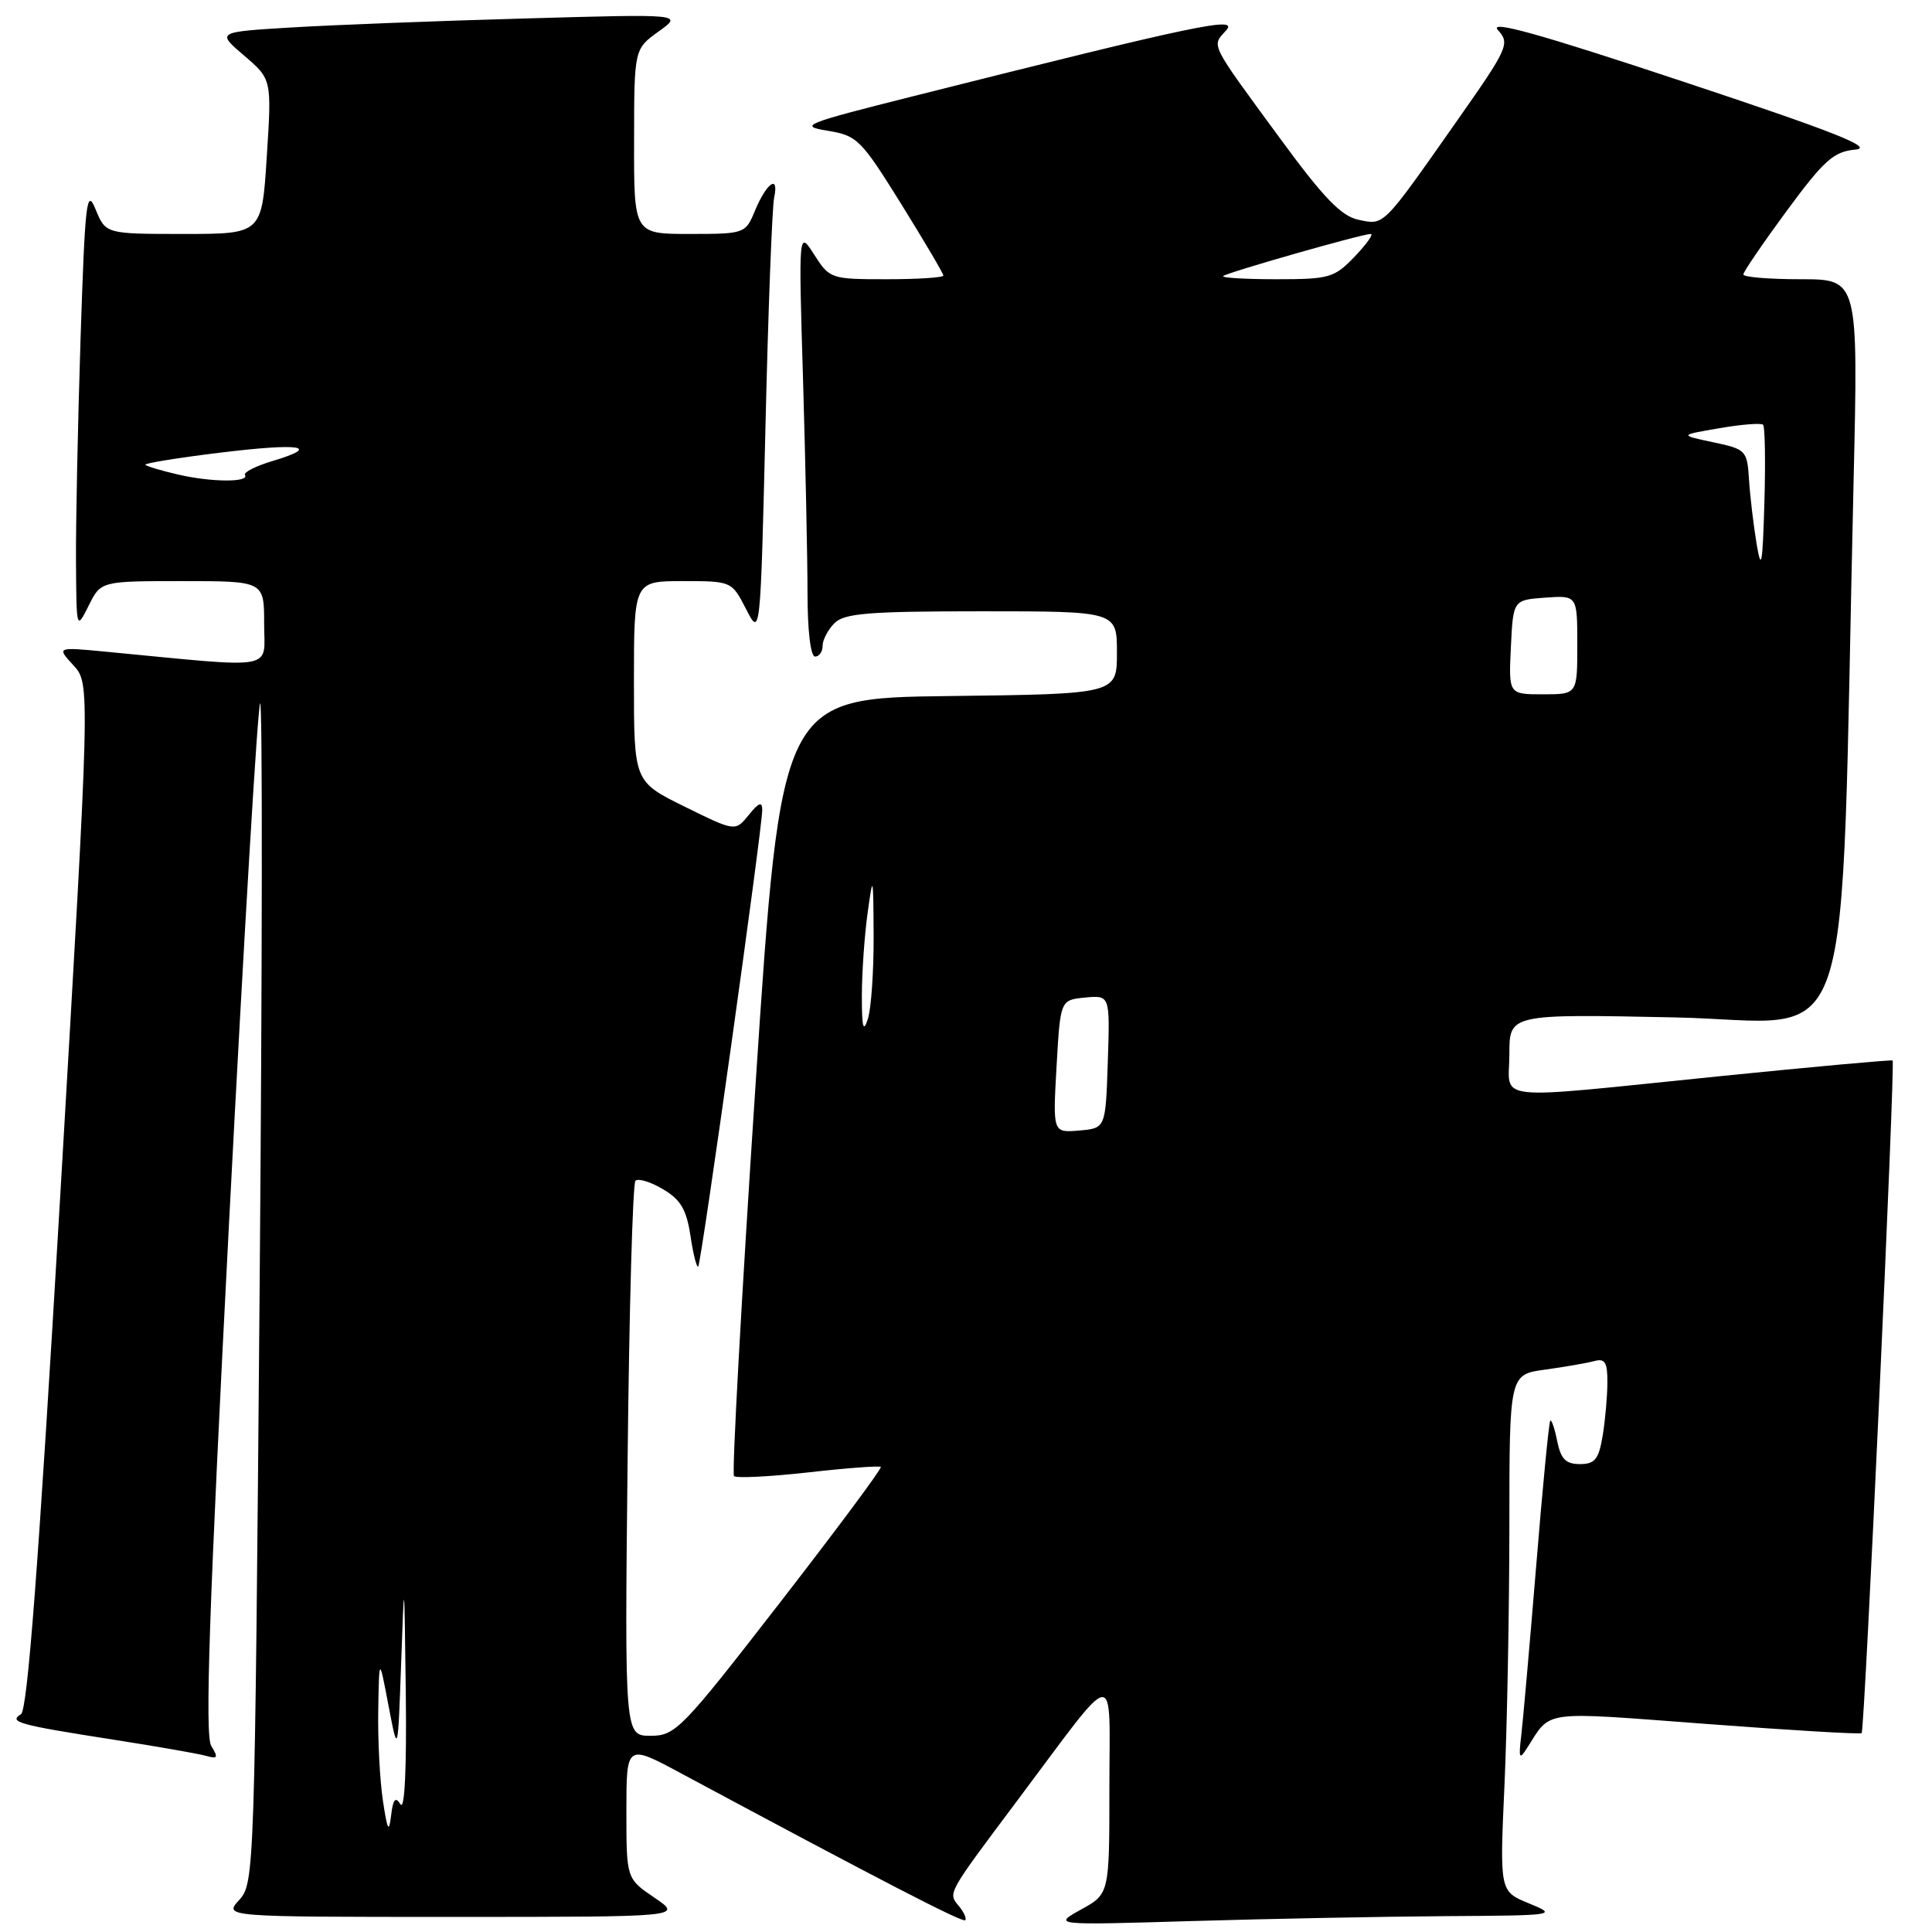 <?xml version="1.0" encoding="UTF-8" standalone="no"?>
<!DOCTYPE svg PUBLIC "-//W3C//DTD SVG 1.1//EN" "http://www.w3.org/Graphics/SVG/1.1/DTD/svg11.dtd" >
<svg xmlns="http://www.w3.org/2000/svg" xmlns:xlink="http://www.w3.org/1999/xlink" version="1.1" viewBox="0 0 256 256">
 <g >
 <path fill="currentColor"
d=" M 127.06 252.57 C 125.59 250.80 125.43 251.09 134.86 238.50 C 148.33 220.52 147.00 220.70 147.00 236.90 C 147.00 250.95 147.00 250.95 143.25 253.02 C 139.50 255.10 139.50 255.10 157.91 254.55 C 168.04 254.25 183.11 253.96 191.41 253.90 C 206.23 253.81 206.43 253.78 202.60 252.21 C 198.71 250.62 198.71 250.62 199.35 236.56 C 199.70 228.83 199.99 213.42 200.00 202.31 C 200.00 182.12 200.00 182.12 204.75 181.48 C 207.36 181.12 210.29 180.61 211.25 180.35 C 212.66 179.96 213.00 180.50 212.99 183.18 C 212.98 185.01 212.70 188.19 212.36 190.25 C 211.84 193.37 211.33 194.00 209.34 194.00 C 207.48 194.00 206.82 193.33 206.34 190.97 C 206.01 189.30 205.59 188.07 205.42 188.25 C 205.24 188.42 204.40 197.10 203.55 207.53 C 202.69 217.96 201.80 228.07 201.57 230.00 C 201.21 232.98 201.32 233.23 202.32 231.66 C 205.60 226.54 203.96 226.77 225.96 228.42 C 237.19 229.27 246.51 229.82 246.68 229.65 C 247.08 229.26 251.15 140.79 250.78 140.52 C 250.63 140.41 240.38 141.34 228.00 142.59 C 196.96 145.74 200.00 146.05 200.00 139.68 C 200.00 134.36 200.00 134.36 221.88 134.81 C 246.41 135.31 243.76 143.25 245.61 63.75 C 246.23 37.00 246.23 37.00 238.61 37.00 C 234.43 37.00 231.00 36.72 231.00 36.37 C 231.00 36.03 233.59 32.23 236.75 27.94 C 241.70 21.22 242.97 20.09 245.84 19.82 C 248.40 19.57 243.02 17.45 222.98 10.80 C 203.89 4.46 197.24 2.61 198.48 3.98 C 200.11 5.78 199.86 6.33 192.94 16.18 C 183.10 30.19 183.45 29.84 180.00 29.12 C 177.73 28.64 175.40 26.23 169.73 18.50 C 160.16 5.45 160.53 6.18 162.45 4.05 C 164.22 2.10 158.83 3.23 121.00 12.75 C 106.52 16.39 105.77 16.69 109.65 17.32 C 113.58 17.96 114.08 18.46 119.40 27.01 C 122.48 31.97 125.00 36.24 125.00 36.51 C 125.00 36.78 121.62 37.00 117.49 37.00 C 110.10 37.00 109.93 36.94 107.89 33.75 C 105.81 30.50 105.81 30.50 106.41 50.41 C 106.73 61.36 107.00 74.07 107.00 78.66 C 107.00 83.55 107.41 87.00 108.00 87.00 C 108.55 87.00 109.00 86.36 109.00 85.57 C 109.00 84.79 109.71 83.44 110.57 82.57 C 111.88 81.26 115.11 81.00 130.07 81.00 C 148.00 81.00 148.00 81.00 148.00 86.48 C 148.00 91.96 148.00 91.96 125.75 92.23 C 103.50 92.50 103.50 92.50 100.11 143.78 C 98.25 171.98 96.96 195.30 97.26 195.59 C 97.56 195.89 101.98 195.67 107.10 195.10 C 112.21 194.52 116.54 194.20 116.71 194.38 C 116.89 194.56 110.88 202.64 103.35 212.35 C 90.32 229.16 89.50 230.00 86.21 230.00 C 82.77 230.00 82.77 230.00 83.16 193.56 C 83.37 173.52 83.84 156.83 84.20 156.46 C 84.57 156.10 86.20 156.60 87.84 157.57 C 90.19 158.95 90.96 160.26 91.49 163.75 C 91.85 166.19 92.32 168.02 92.52 167.82 C 92.92 167.41 101.00 109.82 101.00 107.33 C 101.00 106.17 100.55 106.33 99.21 107.99 C 97.43 110.19 97.43 110.19 90.71 106.88 C 84.00 103.57 84.00 103.57 84.00 90.29 C 84.00 77.00 84.00 77.00 90.48 77.00 C 96.94 77.00 96.96 77.01 98.86 80.71 C 100.76 84.42 100.76 84.42 101.43 56.46 C 101.79 41.08 102.31 27.45 102.58 26.17 C 103.25 23.03 101.57 24.21 100.01 27.98 C 98.78 30.95 98.65 31.00 91.38 31.00 C 84.00 31.00 84.00 31.00 84.02 18.75 C 84.03 6.50 84.03 6.50 87.27 4.17 C 90.50 1.85 90.50 1.85 69.50 2.45 C 57.95 2.77 44.04 3.31 38.59 3.64 C 28.69 4.24 28.69 4.24 32.35 7.37 C 36.01 10.50 36.01 10.50 35.35 20.75 C 34.70 31.00 34.70 31.00 24.35 31.00 C 14.01 31.00 14.01 31.00 12.67 27.75 C 11.48 24.83 11.27 26.59 10.67 45.00 C 10.31 56.28 10.03 69.55 10.07 74.50 C 10.13 83.48 10.13 83.49 11.75 80.25 C 13.36 77.00 13.36 77.00 24.18 77.00 C 35.00 77.00 35.00 77.00 35.00 82.64 C 35.00 88.92 37.06 88.56 14.00 86.35 C 7.50 85.73 7.50 85.73 9.73 88.16 C 11.96 90.59 11.96 90.59 7.98 158.49 C 5.12 207.16 3.65 226.60 2.78 227.14 C 1.09 228.18 2.45 228.55 15.00 230.51 C 20.78 231.41 26.32 232.38 27.31 232.66 C 28.85 233.10 28.95 232.90 27.99 231.34 C 27.13 229.94 27.70 213.10 30.37 161.64 C 32.31 124.32 34.15 93.52 34.47 93.20 C 34.79 92.88 34.76 127.92 34.40 171.06 C 33.75 248.21 33.71 249.54 31.70 251.75 C 29.65 254.00 29.65 254.00 60.06 254.00 C 90.46 254.00 90.46 254.00 86.73 251.46 C 83.00 248.93 83.00 248.93 83.00 240.01 C 83.00 231.08 83.00 231.08 90.25 234.98 C 116.60 249.12 127.55 254.78 127.89 254.44 C 128.11 254.23 127.73 253.38 127.06 252.57 Z  M 50.74 238.61 C 50.33 235.92 50.05 230.52 50.12 226.61 C 50.24 219.50 50.24 219.50 51.48 226.00 C 52.72 232.50 52.72 232.50 53.15 220.50 C 53.57 208.53 53.57 208.54 53.77 224.50 C 53.89 234.31 53.62 239.95 53.07 239.08 C 52.39 238.01 52.08 238.39 51.82 240.58 C 51.54 242.93 51.33 242.55 50.74 238.61 Z  M 140.00 141.30 C 140.50 132.50 140.50 132.50 143.79 132.18 C 147.08 131.87 147.08 131.87 146.79 140.68 C 146.50 149.50 146.50 149.50 143.00 149.80 C 139.50 150.10 139.50 150.10 140.00 141.30 Z  M 114.20 132.00 C 114.20 128.97 114.54 124.03 114.96 121.00 C 115.68 115.75 115.72 115.89 115.76 124.00 C 115.78 128.68 115.44 133.62 115.00 135.00 C 114.39 136.90 114.20 136.17 114.20 132.00 Z  M 200.20 85.75 C 200.50 79.50 200.50 79.50 204.75 79.19 C 209.00 78.89 209.00 78.89 209.00 85.44 C 209.00 92.00 209.00 92.00 204.45 92.00 C 199.90 92.00 199.90 92.00 200.20 85.75 Z  M 232.75 72.00 C 232.34 69.53 231.89 65.71 231.75 63.53 C 231.51 59.68 231.35 59.52 227.00 58.60 C 222.50 57.65 222.50 57.65 227.83 56.74 C 230.76 56.23 233.36 56.03 233.62 56.28 C 233.87 56.54 233.95 61.19 233.79 66.62 C 233.55 74.94 233.38 75.79 232.75 72.00 Z  M 23.56 62.87 C 21.39 62.37 19.46 61.79 19.26 61.59 C 19.06 61.40 23.45 60.68 29.00 60.00 C 39.83 58.67 42.70 59.11 36.13 61.08 C 33.89 61.75 32.24 62.59 32.46 62.94 C 33.08 63.94 27.94 63.90 23.56 62.87 Z  M 162.08 36.58 C 162.55 36.12 180.47 31.00 181.63 31.00 C 182.04 31.00 181.08 32.35 179.50 34.00 C 176.81 36.81 176.15 37.00 169.15 37.00 C 165.03 37.00 161.85 36.81 162.08 36.58 Z "/>
</g>
</svg>